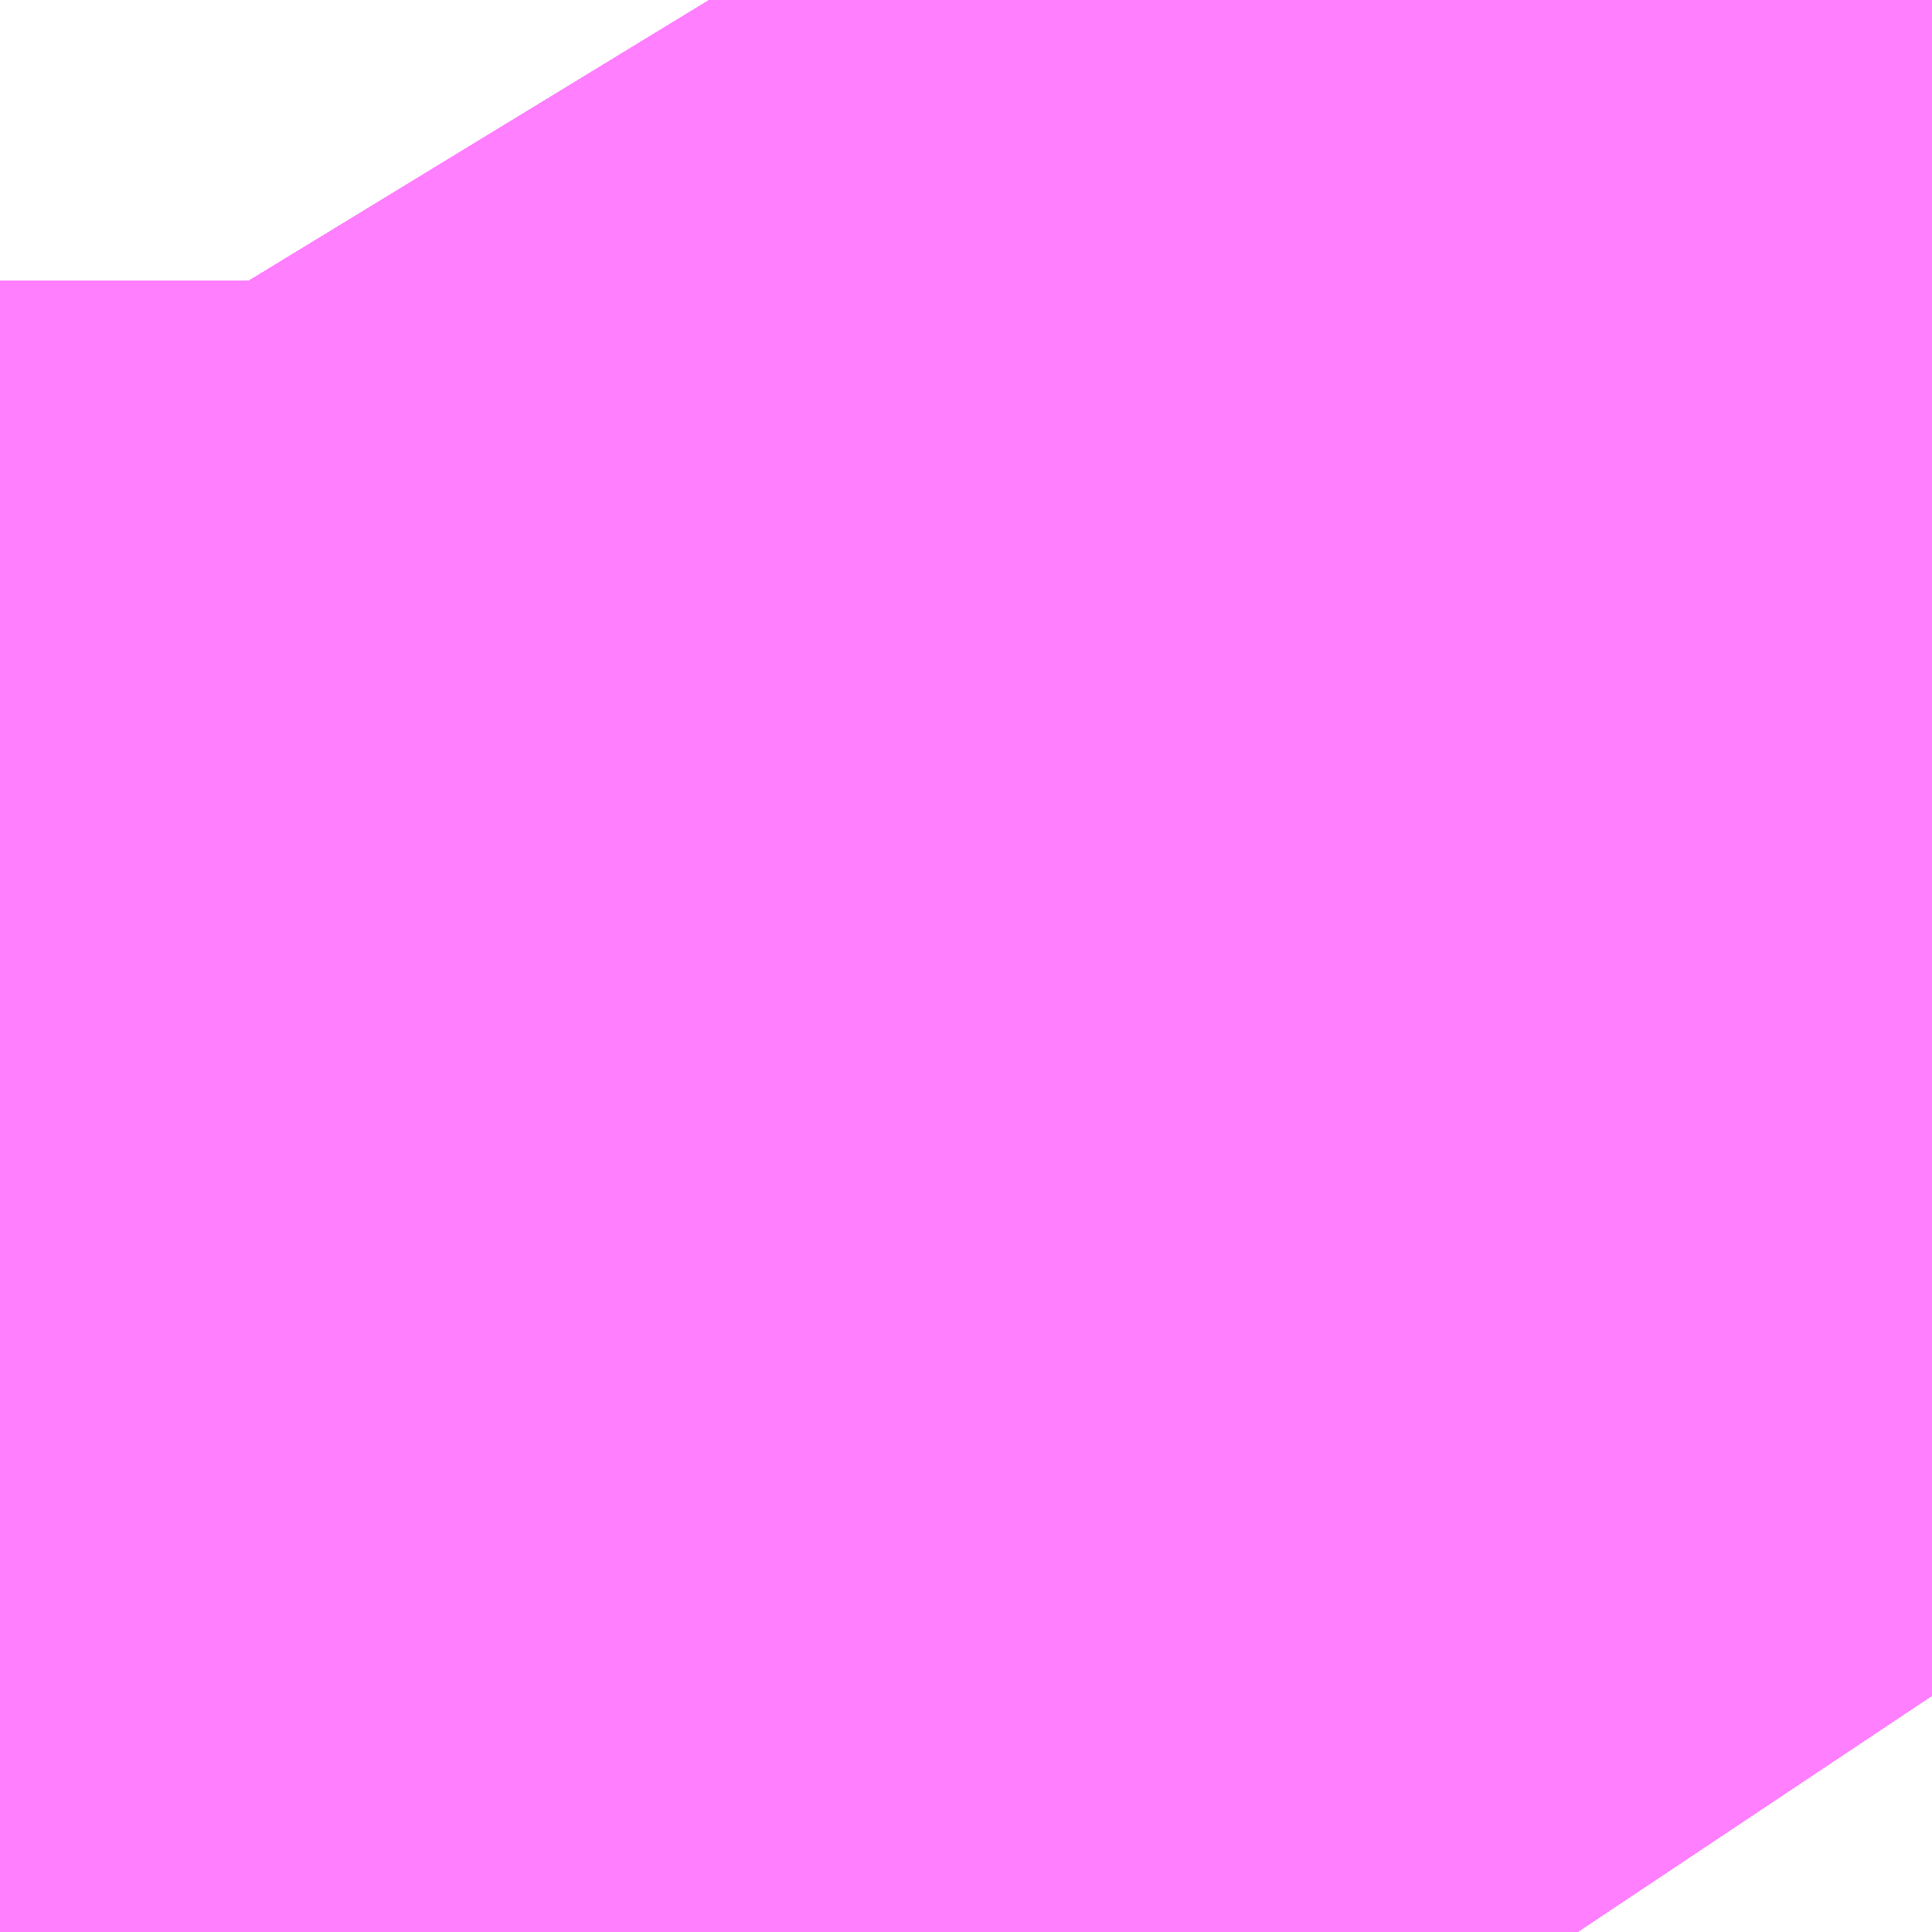 <?xml version="1.0" encoding="UTF-8"?>
<svg  xmlns="http://www.w3.org/2000/svg" xmlns:xlink="http://www.w3.org/1999/xlink" xmlns:go="http://purl.org/svgmap/profile" property="N07_001,N07_002,N07_003,N07_004,N07_005,N07_006,N07_007" viewBox="14108.643 -3900.421 0.275 0.275" go:dataArea="14108.642578125 -3900.421142578125 0.274658203125 0.274658203125" >
<globalCoordinateSystem srsName="http://purl.org/crs/84" transform="matrix(100.0,0.0,0.0,-100.0,0.0,0.0)" />
<defs>
 <g id="p0" >
  <circle cx="0.0" cy="0.0" r="3" stroke="green" stroke-width="0.75" vector-effect="non-scaling-stroke" />
 </g>
</defs>
<g fill="none" fill-rule="evenodd" stroke="#FF00FF" stroke-width="0.75" opacity="0.5" vector-effect="non-scaling-stroke" stroke-linejoin="bevel" >
<path content="1,JRバス東北（株）,うみねこ号,1.0,1.0,1.0," xlink:title="1" d="M14108.917,-3900.179L14108.897,-3900.209L14108.897,-3900.21L14108.896,-3900.211L14108.882,-3900.232L14108.857,-3900.27L14108.851,-3900.279L14108.844,-3900.289L14108.841,-3900.292L14108.839,-3900.294L14108.839,-3900.295L14108.838,-3900.296L14108.835,-3900.299L14108.831,-3900.303L14108.817,-3900.319L14108.804,-3900.334L14108.804,-3900.335L14108.804,-3900.335L14108.804,-3900.335L14108.804,-3900.335L14108.804,-3900.335L14108.803,-3900.335L14108.801,-3900.338L14108.801,-3900.338L14108.801,-3900.338L14108.801,-3900.338L14108.801,-3900.338L14108.801,-3900.338L14108.798,-3900.342L14108.769,-3900.38L14108.744,-3900.421"/>
<path content="1,JRバス東北（株）,けんじライナー号,1.0,1.0,1.0," xlink:title="1" d="M14108.917,-3900.179L14108.897,-3900.209L14108.897,-3900.21L14108.896,-3900.211L14108.882,-3900.232L14108.857,-3900.27L14108.851,-3900.279L14108.844,-3900.289L14108.841,-3900.292L14108.839,-3900.294L14108.839,-3900.295L14108.838,-3900.296L14108.835,-3900.299L14108.831,-3900.303L14108.817,-3900.319L14108.804,-3900.334L14108.804,-3900.335L14108.804,-3900.335L14108.804,-3900.335L14108.804,-3900.335L14108.804,-3900.335L14108.803,-3900.335L14108.801,-3900.338L14108.801,-3900.338L14108.801,-3900.338L14108.801,-3900.338L14108.801,-3900.338L14108.801,-3900.338L14108.801,-3900.338L14108.801,-3900.338L14108.801,-3900.338L14108.798,-3900.342L14108.77,-3900.379L14108.769,-3900.38L14108.769,-3900.381L14108.744,-3900.421L14108.744,-3900.421"/>
<path content="1,JRバス東北（株）,アーバン号,3.2,4.0,4.0," xlink:title="1" d="M14108.917,-3900.179L14108.897,-3900.209L14108.897,-3900.21L14108.896,-3900.211L14108.882,-3900.232L14108.857,-3900.27L14108.851,-3900.279L14108.844,-3900.289L14108.841,-3900.292L14108.839,-3900.294L14108.839,-3900.295L14108.838,-3900.296L14108.835,-3900.299L14108.831,-3900.303L14108.817,-3900.319L14108.804,-3900.334L14108.804,-3900.335L14108.804,-3900.335L14108.804,-3900.335L14108.804,-3900.335L14108.804,-3900.335L14108.803,-3900.335L14108.801,-3900.338L14108.801,-3900.338L14108.801,-3900.338L14108.801,-3900.338L14108.801,-3900.338L14108.801,-3900.338L14108.798,-3900.342L14108.769,-3900.38L14108.744,-3900.421"/>
<path content="1,JRバス東北（株）,キャッスル号,3.0,3.0,3.0," xlink:title="1" d="M14108.917,-3900.179L14108.897,-3900.209L14108.897,-3900.21L14108.896,-3900.211L14108.882,-3900.232L14108.857,-3900.27L14108.851,-3900.279L14108.844,-3900.289L14108.841,-3900.292L14108.839,-3900.294L14108.839,-3900.295L14108.838,-3900.296L14108.835,-3900.299L14108.831,-3900.303L14108.817,-3900.319L14108.804,-3900.334L14108.804,-3900.335L14108.804,-3900.335L14108.804,-3900.335L14108.804,-3900.335L14108.804,-3900.335L14108.803,-3900.335L14108.801,-3900.338L14108.801,-3900.338L14108.801,-3900.338L14108.801,-3900.338L14108.801,-3900.338L14108.801,-3900.338L14108.798,-3900.342L14108.769,-3900.38L14108.744,-3900.421"/>
<path content="1,JRバス東北（株）,グリーンライナー号,2.0,2.0,2.0," xlink:title="1" d="M14108.917,-3900.179L14108.897,-3900.209L14108.897,-3900.21L14108.896,-3900.211L14108.882,-3900.232L14108.857,-3900.27L14108.851,-3900.279L14108.844,-3900.289L14108.841,-3900.292L14108.839,-3900.294L14108.839,-3900.295L14108.838,-3900.296L14108.835,-3900.299L14108.831,-3900.303L14108.817,-3900.319L14108.804,-3900.334L14108.804,-3900.335L14108.804,-3900.335L14108.804,-3900.335L14108.804,-3900.335L14108.804,-3900.335L14108.803,-3900.335L14108.801,-3900.338L14108.801,-3900.338L14108.801,-3900.338L14108.801,-3900.338L14108.801,-3900.338L14108.801,-3900.338L14108.801,-3900.338L14108.801,-3900.338L14108.801,-3900.338L14108.798,-3900.342L14108.77,-3900.379L14108.769,-3900.38L14108.769,-3900.381L14108.744,-3900.421L14108.744,-3900.421"/>
<path content="1,JRバス東北（株）,ドリーム盛岡・らくちん号,2.2,3.0,3.0," xlink:title="1" d="M14108.917,-3900.179L14108.897,-3900.209L14108.897,-3900.21L14108.896,-3900.211L14108.882,-3900.232L14108.857,-3900.27L14108.851,-3900.279L14108.844,-3900.289L14108.841,-3900.292L14108.839,-3900.294L14108.839,-3900.295L14108.838,-3900.296L14108.835,-3900.299L14108.831,-3900.303L14108.817,-3900.319L14108.804,-3900.334L14108.804,-3900.335L14108.804,-3900.335L14108.804,-3900.335L14108.804,-3900.335L14108.804,-3900.335L14108.803,-3900.335L14108.801,-3900.338L14108.801,-3900.338L14108.801,-3900.338L14108.801,-3900.338L14108.801,-3900.338L14108.801,-3900.338L14108.798,-3900.342L14108.769,-3900.38L14108.744,-3900.421"/>
<path content="1,JRバス東北（株）,ドリーム秋田・横浜号,1.0,1.0,1.0," xlink:title="1" d="M14108.744,-3900.421L14108.744,-3900.421L14108.769,-3900.381L14108.769,-3900.38L14108.77,-3900.379L14108.798,-3900.342L14108.801,-3900.338L14108.801,-3900.338L14108.801,-3900.338L14108.801,-3900.338L14108.801,-3900.338L14108.801,-3900.338L14108.801,-3900.338L14108.801,-3900.338L14108.801,-3900.338L14108.803,-3900.335L14108.804,-3900.335L14108.804,-3900.335L14108.804,-3900.335L14108.804,-3900.335L14108.804,-3900.335L14108.804,-3900.334L14108.817,-3900.319L14108.831,-3900.303L14108.835,-3900.299L14108.838,-3900.296L14108.839,-3900.295L14108.839,-3900.294L14108.841,-3900.292L14108.844,-3900.289L14108.851,-3900.279L14108.857,-3900.27L14108.882,-3900.232L14108.896,-3900.211L14108.897,-3900.21L14108.897,-3900.209L14108.917,-3900.179"/>
<path content="1,JRバス東北（株）,ブルーシティ号,1.5,1.5,1.5," xlink:title="1" d="M14108.917,-3900.179L14108.897,-3900.209L14108.897,-3900.21L14108.896,-3900.211L14108.882,-3900.232L14108.857,-3900.27L14108.851,-3900.279L14108.844,-3900.289L14108.841,-3900.292L14108.839,-3900.294L14108.839,-3900.295L14108.838,-3900.296L14108.835,-3900.299L14108.831,-3900.303L14108.817,-3900.319L14108.804,-3900.334L14108.804,-3900.335L14108.804,-3900.335L14108.804,-3900.335L14108.804,-3900.335L14108.804,-3900.335L14108.803,-3900.335L14108.801,-3900.338L14108.801,-3900.338L14108.801,-3900.338L14108.801,-3900.338L14108.801,-3900.338L14108.801,-3900.338L14108.798,-3900.342L14108.769,-3900.38L14108.744,-3900.421"/>
<path content="1,JRバス東北（株）,ラ・フォーレ号,1.0,1.0,1.0," xlink:title="1" d="M14108.917,-3900.179L14108.897,-3900.209L14108.897,-3900.21L14108.896,-3900.211L14108.882,-3900.232L14108.857,-3900.27L14108.851,-3900.279L14108.844,-3900.289L14108.841,-3900.292L14108.839,-3900.294L14108.839,-3900.295L14108.838,-3900.296L14108.835,-3900.299L14108.831,-3900.303L14108.817,-3900.319L14108.804,-3900.334L14108.804,-3900.335L14108.804,-3900.335L14108.804,-3900.335L14108.804,-3900.335L14108.804,-3900.335L14108.803,-3900.335L14108.801,-3900.338L14108.801,-3900.338L14108.801,-3900.338L14108.801,-3900.338L14108.801,-3900.338L14108.801,-3900.338L14108.798,-3900.342L14108.769,-3900.38L14108.744,-3900.421"/>
<path content="1,JRバス東北（株）,仙台～大館線,1.0,1.0,1.0," xlink:title="1" d="M14108.917,-3900.179L14108.897,-3900.209L14108.897,-3900.21L14108.896,-3900.211L14108.882,-3900.232L14108.857,-3900.27L14108.851,-3900.279L14108.844,-3900.289L14108.841,-3900.292L14108.839,-3900.294L14108.839,-3900.295L14108.838,-3900.296L14108.835,-3900.299L14108.831,-3900.303L14108.817,-3900.319L14108.804,-3900.334L14108.804,-3900.335L14108.804,-3900.335L14108.804,-3900.335L14108.804,-3900.335L14108.804,-3900.335L14108.803,-3900.335L14108.801,-3900.338L14108.801,-3900.338L14108.801,-3900.338L14108.801,-3900.338L14108.801,-3900.338L14108.801,-3900.338L14108.798,-3900.342L14108.769,-3900.38L14108.744,-3900.421"/>
<path content="1,JRバス東北（株）,仙台～江刺・水沢線,2.0,2.0,2.0," xlink:title="1" d="M14108.917,-3900.179L14108.897,-3900.209L14108.897,-3900.21L14108.896,-3900.211L14108.882,-3900.232L14108.857,-3900.27L14108.851,-3900.279L14108.844,-3900.289L14108.841,-3900.292L14108.839,-3900.294L14108.839,-3900.295L14108.838,-3900.296L14108.835,-3900.299L14108.831,-3900.303L14108.817,-3900.319L14108.804,-3900.334L14108.804,-3900.335L14108.804,-3900.335L14108.804,-3900.335L14108.804,-3900.335L14108.804,-3900.335L14108.803,-3900.335L14108.801,-3900.338L14108.801,-3900.338L14108.801,-3900.338L14108.801,-3900.338L14108.801,-3900.338L14108.801,-3900.338L14108.801,-3900.338L14108.801,-3900.338L14108.801,-3900.338L14108.798,-3900.342L14108.77,-3900.379L14108.769,-3900.38L14108.769,-3900.381L14108.744,-3900.421L14108.744,-3900.421"/>
<path content="1,JRバス東北（株）,仙秋号,2.0,2.0,2.0," xlink:title="1" d="M14108.917,-3900.179L14108.897,-3900.209L14108.897,-3900.21L14108.896,-3900.211L14108.882,-3900.232L14108.857,-3900.27L14108.851,-3900.279L14108.844,-3900.289L14108.841,-3900.292L14108.839,-3900.294L14108.839,-3900.295L14108.838,-3900.296L14108.835,-3900.299L14108.831,-3900.303L14108.817,-3900.319L14108.804,-3900.334L14108.804,-3900.335L14108.804,-3900.335L14108.804,-3900.335L14108.804,-3900.335L14108.804,-3900.335L14108.803,-3900.335L14108.801,-3900.338L14108.801,-3900.338L14108.801,-3900.338L14108.801,-3900.338L14108.801,-3900.338L14108.801,-3900.338L14108.801,-3900.338L14108.801,-3900.338L14108.801,-3900.338L14108.798,-3900.342L14108.77,-3900.379L14108.769,-3900.38L14108.769,-3900.381L14108.744,-3900.421L14108.744,-3900.421"/>
<path content="1,JRバス関東（株）,ドリーム盛岡号,2.2,3.0,3.0," xlink:title="1" d="M14108.917,-3900.179L14108.897,-3900.209L14108.897,-3900.21L14108.896,-3900.211L14108.882,-3900.232L14108.857,-3900.27L14108.851,-3900.279L14108.844,-3900.289L14108.841,-3900.292L14108.839,-3900.294L14108.839,-3900.295L14108.838,-3900.296L14108.835,-3900.299L14108.831,-3900.303L14108.817,-3900.319L14108.804,-3900.334L14108.804,-3900.335L14108.804,-3900.335L14108.804,-3900.335L14108.804,-3900.335L14108.804,-3900.335L14108.803,-3900.335L14108.801,-3900.338L14108.801,-3900.338L14108.801,-3900.338L14108.801,-3900.338L14108.801,-3900.338L14108.801,-3900.338L14108.798,-3900.342L14108.769,-3900.38L14108.744,-3900.421"/>
<path content="1,京浜急行バス（株）,ノクターン号,3.4,4.0,4.0," xlink:title="1" d="M14108.917,-3900.179L14108.897,-3900.209L14108.897,-3900.21L14108.896,-3900.211L14108.882,-3900.232L14108.857,-3900.27L14108.851,-3900.279L14108.844,-3900.289L14108.841,-3900.292L14108.839,-3900.294L14108.839,-3900.295L14108.838,-3900.296L14108.835,-3900.299L14108.831,-3900.303L14108.817,-3900.319L14108.804,-3900.334L14108.804,-3900.335L14108.804,-3900.335L14108.804,-3900.335L14108.804,-3900.335L14108.804,-3900.335L14108.803,-3900.335L14108.801,-3900.338L14108.801,-3900.338L14108.801,-3900.338L14108.801,-3900.338L14108.801,-3900.338L14108.801,-3900.338L14108.801,-3900.338L14108.801,-3900.338L14108.801,-3900.338L14108.798,-3900.342L14108.77,-3900.379L14108.769,-3900.38L14108.769,-3900.381L14108.744,-3900.421L14108.744,-3900.421"/>
<path content="1,京浜急行バス（株）,ビーム号,1.0,1.0,1.0," xlink:title="1" d="M14108.744,-3900.421L14108.769,-3900.38L14108.798,-3900.342L14108.801,-3900.338L14108.801,-3900.338L14108.801,-3900.338L14108.801,-3900.338L14108.801,-3900.338L14108.801,-3900.338L14108.803,-3900.335L14108.804,-3900.335L14108.804,-3900.335L14108.804,-3900.335L14108.804,-3900.335L14108.804,-3900.335L14108.804,-3900.334L14108.817,-3900.319L14108.831,-3900.303L14108.835,-3900.299L14108.838,-3900.296L14108.839,-3900.295L14108.839,-3900.294L14108.841,-3900.292L14108.844,-3900.289L14108.851,-3900.279L14108.857,-3900.27L14108.882,-3900.232L14108.896,-3900.211L14108.897,-3900.21L14108.897,-3900.209L14108.917,-3900.179"/>
<path content="1,十和田観光電鉄（株）,うみねこ号,4.0,4.0,4.0," xlink:title="1" d="M14108.744,-3900.421L14108.769,-3900.38L14108.798,-3900.342L14108.801,-3900.338L14108.801,-3900.338L14108.801,-3900.338L14108.801,-3900.338L14108.801,-3900.338L14108.801,-3900.338L14108.803,-3900.335L14108.804,-3900.335L14108.804,-3900.335L14108.804,-3900.335L14108.804,-3900.335L14108.804,-3900.335L14108.804,-3900.334L14108.817,-3900.319L14108.831,-3900.303L14108.835,-3900.299L14108.838,-3900.296L14108.839,-3900.295L14108.839,-3900.294L14108.841,-3900.292L14108.844,-3900.289L14108.851,-3900.279L14108.857,-3900.27L14108.882,-3900.232L14108.896,-3900.211L14108.897,-3900.21L14108.897,-3900.209L14108.917,-3900.179"/>
<path content="1,十和田観光電鉄（株）,シリウス号,1.0,1.0,1.0," xlink:title="1" d="M14108.744,-3900.421L14108.769,-3900.38L14108.798,-3900.342L14108.801,-3900.338L14108.801,-3900.338L14108.801,-3900.338L14108.801,-3900.338L14108.801,-3900.338L14108.801,-3900.338L14108.803,-3900.335L14108.804,-3900.335L14108.804,-3900.335L14108.804,-3900.335L14108.804,-3900.335L14108.804,-3900.335L14108.804,-3900.334L14108.817,-3900.319L14108.831,-3900.303L14108.835,-3900.299L14108.838,-3900.296L14108.839,-3900.295L14108.839,-3900.294L14108.841,-3900.292L14108.844,-3900.289L14108.851,-3900.279L14108.857,-3900.27L14108.882,-3900.232L14108.896,-3900.211L14108.897,-3900.21L14108.897,-3900.209L14108.917,-3900.179"/>
<path content="1,十和田観光電鉄（株）,ブルーシティー号,6.0,6.0,6.0," xlink:title="1" d="M14108.744,-3900.421L14108.769,-3900.38L14108.798,-3900.342L14108.801,-3900.338L14108.801,-3900.338L14108.801,-3900.338L14108.801,-3900.338L14108.801,-3900.338L14108.801,-3900.338L14108.803,-3900.335L14108.804,-3900.335L14108.804,-3900.335L14108.804,-3900.335L14108.804,-3900.335L14108.804,-3900.335L14108.804,-3900.334L14108.817,-3900.319L14108.831,-3900.303L14108.835,-3900.299L14108.838,-3900.296L14108.839,-3900.295L14108.839,-3900.294L14108.841,-3900.292L14108.844,-3900.289L14108.851,-3900.279L14108.857,-3900.27L14108.882,-3900.232L14108.896,-3900.211L14108.897,-3900.21L14108.897,-3900.209L14108.917,-3900.179"/>
<path content="1,南部バス（株）,うみねこ号　仙台→八戸,4.0,4.0,4.0," xlink:title="1" d="M14108.917,-3900.179L14108.897,-3900.209L14108.897,-3900.21L14108.896,-3900.211L14108.882,-3900.232L14108.857,-3900.27L14108.851,-3900.279L14108.844,-3900.289L14108.841,-3900.292L14108.839,-3900.294L14108.839,-3900.295L14108.838,-3900.296L14108.835,-3900.299L14108.831,-3900.303L14108.817,-3900.319L14108.804,-3900.334L14108.804,-3900.335L14108.804,-3900.335L14108.804,-3900.335L14108.804,-3900.335L14108.804,-3900.335L14108.803,-3900.335L14108.801,-3900.338L14108.801,-3900.338L14108.801,-3900.338L14108.801,-3900.338L14108.801,-3900.338L14108.801,-3900.338L14108.798,-3900.342L14108.769,-3900.38L14108.744,-3900.421"/>
<path content="1,南部バス（株）,うみねこ号　八戸→仙台,4.0,4.0,4.0," xlink:title="1" d="M14108.744,-3900.421L14108.769,-3900.38L14108.798,-3900.342L14108.801,-3900.338L14108.801,-3900.338L14108.801,-3900.338L14108.801,-3900.338L14108.801,-3900.338L14108.801,-3900.338L14108.803,-3900.335L14108.804,-3900.335L14108.804,-3900.335L14108.804,-3900.335L14108.804,-3900.335L14108.804,-3900.335L14108.804,-3900.334L14108.817,-3900.319L14108.831,-3900.303L14108.835,-3900.299L14108.838,-3900.296L14108.839,-3900.295L14108.839,-3900.294L14108.841,-3900.292L14108.844,-3900.289L14108.851,-3900.279L14108.857,-3900.27L14108.882,-3900.232L14108.896,-3900.211L14108.897,-3900.21L14108.897,-3900.209L14108.917,-3900.179"/>
<path content="1,国際興業（株）,イーハトープ号,1.0,1.0,1.0," xlink:title="1" d="M14108.917,-3900.179L14108.897,-3900.209L14108.897,-3900.21L14108.896,-3900.211L14108.882,-3900.232L14108.857,-3900.27L14108.851,-3900.279L14108.844,-3900.289L14108.841,-3900.292L14108.839,-3900.294L14108.839,-3900.295L14108.838,-3900.296L14108.835,-3900.299L14108.831,-3900.303L14108.817,-3900.319L14108.804,-3900.334L14108.804,-3900.335L14108.804,-3900.335L14108.804,-3900.335L14108.804,-3900.335L14108.804,-3900.335L14108.803,-3900.335L14108.801,-3900.338L14108.801,-3900.338L14108.801,-3900.338L14108.801,-3900.338L14108.801,-3900.338L14108.801,-3900.338L14108.801,-3900.338L14108.801,-3900.338L14108.801,-3900.338L14108.798,-3900.342L14108.77,-3900.379L14108.769,-3900.38L14108.769,-3900.381L14108.744,-3900.421L14108.744,-3900.421"/>
<path content="1,国際興業（株）,シリウス号,1.0,1.0,1.0," xlink:title="1" d="M14108.917,-3900.179L14108.897,-3900.209L14108.897,-3900.21L14108.896,-3900.211L14108.882,-3900.232L14108.857,-3900.27L14108.851,-3900.279L14108.844,-3900.289L14108.841,-3900.292L14108.839,-3900.294L14108.839,-3900.295L14108.838,-3900.296L14108.835,-3900.299L14108.831,-3900.303L14108.817,-3900.319L14108.804,-3900.334L14108.804,-3900.335L14108.804,-3900.335L14108.804,-3900.335L14108.804,-3900.335L14108.804,-3900.335L14108.803,-3900.335L14108.801,-3900.338L14108.801,-3900.338L14108.801,-3900.338L14108.801,-3900.338L14108.801,-3900.338L14108.801,-3900.338L14108.798,-3900.342L14108.769,-3900.38L14108.744,-3900.421"/>
<path content="1,国際興業（株）,ジュピター号,1.0,1.0,1.0," xlink:title="1" d="M14108.917,-3900.179L14108.897,-3900.209L14108.897,-3900.21L14108.896,-3900.211L14108.882,-3900.232L14108.857,-3900.27L14108.851,-3900.279L14108.844,-3900.289L14108.841,-3900.292L14108.839,-3900.294L14108.839,-3900.295L14108.838,-3900.296L14108.835,-3900.299L14108.831,-3900.303L14108.817,-3900.319L14108.804,-3900.334L14108.804,-3900.335L14108.804,-3900.335L14108.804,-3900.335L14108.804,-3900.335L14108.804,-3900.335L14108.803,-3900.335L14108.801,-3900.338L14108.801,-3900.338L14108.801,-3900.338L14108.801,-3900.338L14108.801,-3900.338L14108.801,-3900.338L14108.801,-3900.338L14108.801,-3900.338L14108.801,-3900.338L14108.798,-3900.342L14108.77,-3900.379L14108.769,-3900.38L14108.769,-3900.381L14108.744,-3900.421L14108.744,-3900.421"/>
<path content="1,国際興業（株）,ドリーム盛岡（らくちん）号,2.2,3.0,3.0," xlink:title="1" d="M14108.917,-3900.179L14108.897,-3900.209L14108.897,-3900.21L14108.896,-3900.211L14108.882,-3900.232L14108.857,-3900.27L14108.851,-3900.279L14108.844,-3900.289L14108.841,-3900.292L14108.839,-3900.294L14108.839,-3900.295L14108.838,-3900.296L14108.835,-3900.299L14108.831,-3900.303L14108.817,-3900.319L14108.804,-3900.334L14108.804,-3900.335L14108.804,-3900.335L14108.804,-3900.335L14108.804,-3900.335L14108.804,-3900.335L14108.803,-3900.335L14108.801,-3900.338L14108.801,-3900.338L14108.801,-3900.338L14108.801,-3900.338L14108.801,-3900.338L14108.801,-3900.338L14108.798,-3900.342L14108.769,-3900.38L14108.744,-3900.421"/>
<path content="1,国際興業（株）,遠野・釜石号,1.0,1.0,1.0," xlink:title="1" d="M14108.917,-3900.179L14108.897,-3900.209L14108.897,-3900.21L14108.896,-3900.211L14108.882,-3900.232L14108.857,-3900.27L14108.851,-3900.279L14108.844,-3900.289L14108.841,-3900.292L14108.839,-3900.294L14108.839,-3900.295L14108.838,-3900.296L14108.835,-3900.299L14108.831,-3900.303L14108.817,-3900.319L14108.804,-3900.334L14108.804,-3900.335L14108.804,-3900.335L14108.804,-3900.335L14108.804,-3900.335L14108.804,-3900.335L14108.803,-3900.335L14108.801,-3900.338L14108.801,-3900.338L14108.801,-3900.338L14108.801,-3900.338L14108.801,-3900.338L14108.801,-3900.338L14108.801,-3900.338L14108.801,-3900.338L14108.801,-3900.338L14108.798,-3900.342L14108.77,-3900.379L14108.769,-3900.38L14108.769,-3900.381L14108.744,-3900.421L14108.744,-3900.421"/>
<path content="1,宮城交通（株）,うみねこ,1.0,1.0,1.0," xlink:title="1" d="M14108.917,-3900.179L14108.897,-3900.209L14108.897,-3900.21L14108.896,-3900.211L14108.882,-3900.232L14108.857,-3900.27L14108.851,-3900.279L14108.844,-3900.289L14108.841,-3900.292L14108.839,-3900.294L14108.839,-3900.295L14108.838,-3900.296L14108.835,-3900.299L14108.831,-3900.303L14108.817,-3900.319L14108.804,-3900.334L14108.804,-3900.335L14108.804,-3900.335L14108.804,-3900.335L14108.804,-3900.335L14108.804,-3900.335L14108.803,-3900.335L14108.801,-3900.338L14108.801,-3900.338L14108.801,-3900.338L14108.801,-3900.338L14108.801,-3900.338L14108.801,-3900.338L14108.798,-3900.342L14108.769,-3900.38L14108.744,-3900.421"/>
<path content="1,宮城交通（株）,アーバン,3.2,4.0,4.0," xlink:title="1" d="M14108.917,-3900.179L14108.897,-3900.209L14108.897,-3900.21L14108.896,-3900.211L14108.882,-3900.232L14108.857,-3900.27L14108.851,-3900.279L14108.844,-3900.289L14108.841,-3900.292L14108.839,-3900.294L14108.839,-3900.295L14108.838,-3900.296L14108.835,-3900.299L14108.831,-3900.303L14108.817,-3900.319L14108.804,-3900.334L14108.804,-3900.335L14108.804,-3900.335L14108.804,-3900.335L14108.804,-3900.335L14108.804,-3900.335L14108.803,-3900.335L14108.801,-3900.338L14108.801,-3900.338L14108.801,-3900.338L14108.801,-3900.338L14108.801,-3900.338L14108.801,-3900.338L14108.798,-3900.342L14108.769,-3900.38L14108.744,-3900.421"/>
<path content="1,宮城交通（株）,キャッスル,3.0,3.0,3.0," xlink:title="1" d="M14108.917,-3900.179L14108.897,-3900.209L14108.897,-3900.21L14108.896,-3900.211L14108.882,-3900.232L14108.857,-3900.27L14108.851,-3900.279L14108.844,-3900.289L14108.841,-3900.292L14108.839,-3900.294L14108.839,-3900.295L14108.838,-3900.296L14108.835,-3900.299L14108.831,-3900.303L14108.817,-3900.319L14108.804,-3900.334L14108.804,-3900.335L14108.804,-3900.335L14108.804,-3900.335L14108.804,-3900.335L14108.804,-3900.335L14108.803,-3900.335L14108.801,-3900.338L14108.801,-3900.338L14108.801,-3900.338L14108.801,-3900.338L14108.801,-3900.338L14108.801,-3900.338L14108.798,-3900.342L14108.769,-3900.38L14108.744,-3900.421"/>
<path content="1,宮城交通（株）,ブルーシティ,1.5,1.5,1.5," xlink:title="1" d="M14108.917,-3900.179L14108.897,-3900.209L14108.897,-3900.21L14108.896,-3900.211L14108.882,-3900.232L14108.857,-3900.27L14108.851,-3900.279L14108.844,-3900.289L14108.841,-3900.292L14108.839,-3900.294L14108.839,-3900.295L14108.838,-3900.296L14108.835,-3900.299L14108.831,-3900.303L14108.817,-3900.319L14108.804,-3900.334L14108.804,-3900.335L14108.804,-3900.335L14108.804,-3900.335L14108.804,-3900.335L14108.804,-3900.335L14108.803,-3900.335L14108.801,-3900.338L14108.801,-3900.338L14108.801,-3900.338L14108.801,-3900.338L14108.801,-3900.338L14108.801,-3900.338L14108.798,-3900.342L14108.769,-3900.38L14108.744,-3900.421"/>
<path content="1,宮城交通（株）,仙台～釜石線,1.0,1.0,1.0," xlink:title="1" d="M14108.917,-3900.179L14108.897,-3900.209L14108.897,-3900.21L14108.896,-3900.211L14108.882,-3900.232L14108.857,-3900.27L14108.851,-3900.279L14108.844,-3900.289L14108.841,-3900.292L14108.839,-3900.294L14108.839,-3900.295L14108.838,-3900.296L14108.835,-3900.299L14108.831,-3900.303L14108.817,-3900.319L14108.804,-3900.334L14108.804,-3900.335L14108.804,-3900.335L14108.804,-3900.335L14108.804,-3900.335L14108.804,-3900.335L14108.803,-3900.335L14108.801,-3900.338L14108.801,-3900.338L14108.801,-3900.338L14108.801,-3900.338L14108.801,-3900.338L14108.801,-3900.338L14108.798,-3900.342L14108.769,-3900.38L14108.744,-3900.421"/>
<path content="1,宮城交通（株）,仙秋,4.0,4.0,4.0," xlink:title="1" d="M14108.917,-3900.179L14108.897,-3900.209L14108.897,-3900.21L14108.896,-3900.211L14108.882,-3900.232L14108.857,-3900.27L14108.851,-3900.279L14108.844,-3900.289L14108.841,-3900.292L14108.839,-3900.294L14108.839,-3900.295L14108.838,-3900.296L14108.835,-3900.299L14108.831,-3900.303L14108.817,-3900.319L14108.804,-3900.334L14108.804,-3900.335L14108.804,-3900.335L14108.804,-3900.335L14108.804,-3900.335L14108.804,-3900.335L14108.803,-3900.335L14108.801,-3900.338L14108.801,-3900.338L14108.801,-3900.338L14108.801,-3900.338L14108.801,-3900.338L14108.801,-3900.338L14108.801,-3900.338L14108.801,-3900.338L14108.801,-3900.338L14108.798,-3900.342L14108.77,-3900.379L14108.769,-3900.38L14108.769,-3900.381L14108.744,-3900.421L14108.744,-3900.421"/>
<path content="1,小田急シティバス（株）,フローラ号,1.0,1.0,1.0," xlink:title="1" d="M14108.917,-3900.179L14108.897,-3900.209L14108.897,-3900.21L14108.896,-3900.211L14108.882,-3900.232L14108.857,-3900.27L14108.851,-3900.279L14108.844,-3900.289L14108.841,-3900.292L14108.839,-3900.294L14108.839,-3900.295L14108.838,-3900.296L14108.835,-3900.299L14108.831,-3900.303L14108.817,-3900.319L14108.804,-3900.334L14108.804,-3900.335L14108.804,-3900.335L14108.804,-3900.335L14108.804,-3900.335L14108.804,-3900.335L14108.803,-3900.335L14108.801,-3900.338L14108.801,-3900.338L14108.801,-3900.338L14108.801,-3900.338L14108.801,-3900.338L14108.801,-3900.338L14108.801,-3900.338L14108.801,-3900.338L14108.801,-3900.338L14108.798,-3900.342L14108.77,-3900.379L14108.769,-3900.38L14108.769,-3900.381L14108.744,-3900.421L14108.744,-3900.421"/>
<path content="1,小田急バス（株）,フローラ号,1.0,1.0,1.0," xlink:title="1" d="M14108.917,-3900.179L14108.897,-3900.209L14108.897,-3900.21L14108.896,-3900.211L14108.882,-3900.232L14108.857,-3900.27L14108.851,-3900.279L14108.844,-3900.289L14108.841,-3900.292L14108.839,-3900.294L14108.839,-3900.295L14108.838,-3900.296L14108.835,-3900.299L14108.831,-3900.303L14108.817,-3900.319L14108.804,-3900.334L14108.804,-3900.335L14108.804,-3900.335L14108.804,-3900.335L14108.804,-3900.335L14108.804,-3900.335L14108.803,-3900.335L14108.801,-3900.338L14108.801,-3900.338L14108.801,-3900.338L14108.801,-3900.338L14108.801,-3900.338L14108.801,-3900.338L14108.801,-3900.338L14108.801,-3900.338L14108.801,-3900.338L14108.798,-3900.342L14108.77,-3900.379L14108.769,-3900.38L14108.769,-3900.381L14108.744,-3900.421L14108.744,-3900.421"/>
<path content="1,岩手県交通（株）,けんじライナー,2.0,2.0,2.0," xlink:title="1" d="M14108.917,-3900.179L14108.897,-3900.209L14108.897,-3900.21L14108.896,-3900.211L14108.882,-3900.232L14108.857,-3900.27L14108.851,-3900.279L14108.844,-3900.289L14108.841,-3900.292L14108.839,-3900.294L14108.839,-3900.295L14108.838,-3900.296L14108.835,-3900.299L14108.831,-3900.303L14108.817,-3900.319L14108.804,-3900.334L14108.804,-3900.335L14108.804,-3900.335L14108.804,-3900.335L14108.804,-3900.335L14108.804,-3900.335L14108.803,-3900.335L14108.801,-3900.338L14108.801,-3900.338L14108.801,-3900.338L14108.801,-3900.338L14108.801,-3900.338L14108.801,-3900.338L14108.801,-3900.338L14108.801,-3900.338L14108.801,-3900.338L14108.798,-3900.342L14108.77,-3900.379L14108.769,-3900.38L14108.769,-3900.381L14108.744,-3900.421L14108.744,-3900.421"/>
<path content="1,岩手県交通（株）,アーバン号,3.2,4.0,4.0," xlink:title="1" d="M14108.917,-3900.179L14108.897,-3900.209L14108.897,-3900.21L14108.896,-3900.211L14108.882,-3900.232L14108.857,-3900.27L14108.851,-3900.279L14108.844,-3900.289L14108.841,-3900.292L14108.839,-3900.294L14108.839,-3900.295L14108.838,-3900.296L14108.835,-3900.299L14108.831,-3900.303L14108.817,-3900.319L14108.804,-3900.334L14108.804,-3900.335L14108.804,-3900.335L14108.804,-3900.335L14108.804,-3900.335L14108.804,-3900.335L14108.803,-3900.335L14108.801,-3900.338L14108.801,-3900.338L14108.801,-3900.338L14108.801,-3900.338L14108.801,-3900.338L14108.801,-3900.338L14108.798,-3900.342L14108.769,-3900.38L14108.744,-3900.421"/>
<path content="1,岩手県交通（株）,イーハトーブ号,1.0,1.0,1.0," xlink:title="1" d="M14108.917,-3900.179L14108.897,-3900.209L14108.897,-3900.21L14108.896,-3900.211L14108.882,-3900.232L14108.857,-3900.27L14108.851,-3900.279L14108.844,-3900.289L14108.841,-3900.292L14108.839,-3900.294L14108.839,-3900.295L14108.838,-3900.296L14108.835,-3900.299L14108.831,-3900.303L14108.817,-3900.319L14108.804,-3900.334L14108.804,-3900.335L14108.804,-3900.335L14108.804,-3900.335L14108.804,-3900.335L14108.804,-3900.335L14108.803,-3900.335L14108.801,-3900.338L14108.801,-3900.338L14108.801,-3900.338L14108.801,-3900.338L14108.801,-3900.338L14108.801,-3900.338L14108.801,-3900.338L14108.801,-3900.338L14108.801,-3900.338L14108.798,-3900.342L14108.77,-3900.379L14108.769,-3900.38L14108.769,-3900.381L14108.744,-3900.421L14108.744,-3900.421"/>
<path content="1,岩手県交通（株）,ドリーム盛岡（らくちん）号,2.3,3.0,3.0," xlink:title="1" d="M14108.917,-3900.179L14108.897,-3900.209L14108.897,-3900.21L14108.896,-3900.211L14108.882,-3900.232L14108.857,-3900.27L14108.851,-3900.279L14108.844,-3900.289L14108.841,-3900.292L14108.839,-3900.294L14108.839,-3900.295L14108.838,-3900.296L14108.835,-3900.299L14108.831,-3900.303L14108.817,-3900.319L14108.804,-3900.334L14108.804,-3900.335L14108.804,-3900.335L14108.804,-3900.335L14108.804,-3900.335L14108.804,-3900.335L14108.803,-3900.335L14108.801,-3900.338L14108.801,-3900.338L14108.801,-3900.338L14108.801,-3900.338L14108.801,-3900.338L14108.801,-3900.338L14108.798,-3900.342L14108.769,-3900.38L14108.744,-3900.421"/>
<path content="1,岩手県交通（株）,江刺・仙台線,2.0,2.0,2.0," xlink:title="1" d="M14108.917,-3900.179L14108.897,-3900.209L14108.897,-3900.21L14108.896,-3900.211L14108.882,-3900.232L14108.857,-3900.27L14108.851,-3900.279L14108.844,-3900.289L14108.841,-3900.292L14108.839,-3900.294L14108.839,-3900.295L14108.838,-3900.296L14108.835,-3900.299L14108.831,-3900.303L14108.817,-3900.319L14108.804,-3900.334L14108.804,-3900.335L14108.804,-3900.335L14108.804,-3900.335L14108.804,-3900.335L14108.804,-3900.335L14108.803,-3900.335L14108.801,-3900.338L14108.801,-3900.338L14108.801,-3900.338L14108.801,-3900.338L14108.801,-3900.338L14108.801,-3900.338L14108.801,-3900.338L14108.801,-3900.338L14108.801,-3900.338L14108.798,-3900.342L14108.77,-3900.379L14108.769,-3900.38L14108.769,-3900.381L14108.744,-3900.421L14108.744,-3900.421"/>
<path content="1,岩手県交通（株）,盛岡・横浜線,1.0,1.0,1.0," xlink:title="1" d="M14108.917,-3900.179L14108.897,-3900.209L14108.897,-3900.21L14108.896,-3900.211L14108.882,-3900.232L14108.857,-3900.27L14108.851,-3900.279L14108.844,-3900.289L14108.841,-3900.292L14108.839,-3900.294L14108.839,-3900.295L14108.838,-3900.296L14108.835,-3900.299L14108.831,-3900.303L14108.817,-3900.319L14108.804,-3900.334L14108.804,-3900.335L14108.804,-3900.335L14108.804,-3900.335L14108.804,-3900.335L14108.804,-3900.335L14108.803,-3900.335L14108.801,-3900.338L14108.801,-3900.338L14108.801,-3900.338L14108.801,-3900.338L14108.801,-3900.338L14108.801,-3900.338L14108.801,-3900.338L14108.801,-3900.338L14108.801,-3900.338L14108.798,-3900.342L14108.77,-3900.379L14108.769,-3900.38L14108.769,-3900.381L14108.744,-3900.421L14108.744,-3900.421"/>
<path content="1,岩手県交通（株）,遠野・釜石号,1.0,1.0,1.0," xlink:title="1" d="M14108.917,-3900.179L14108.897,-3900.209L14108.897,-3900.21L14108.896,-3900.211L14108.882,-3900.232L14108.857,-3900.27L14108.851,-3900.279L14108.844,-3900.289L14108.841,-3900.292L14108.839,-3900.294L14108.839,-3900.295L14108.838,-3900.296L14108.835,-3900.299L14108.831,-3900.303L14108.817,-3900.319L14108.804,-3900.334L14108.804,-3900.335L14108.804,-3900.335L14108.804,-3900.335L14108.804,-3900.335L14108.804,-3900.335L14108.803,-3900.335L14108.801,-3900.338L14108.801,-3900.338L14108.801,-3900.338L14108.801,-3900.338L14108.801,-3900.338L14108.801,-3900.338L14108.801,-3900.338L14108.801,-3900.338L14108.801,-3900.338L14108.798,-3900.342L14108.77,-3900.379L14108.769,-3900.38L14108.769,-3900.381L14108.744,-3900.421L14108.744,-3900.421"/>
<path content="1,岩手県交通（株）,釜石・仙台線,1.0,1.0,1.0," xlink:title="1" d="M14108.744,-3900.421L14108.769,-3900.38L14108.798,-3900.342L14108.801,-3900.338L14108.801,-3900.338L14108.801,-3900.338L14108.801,-3900.338L14108.801,-3900.338L14108.801,-3900.338L14108.803,-3900.335L14108.804,-3900.335L14108.804,-3900.335L14108.804,-3900.335L14108.804,-3900.335L14108.804,-3900.335L14108.804,-3900.334L14108.817,-3900.319L14108.831,-3900.303L14108.835,-3900.299L14108.838,-3900.296L14108.839,-3900.295L14108.839,-3900.294L14108.841,-3900.292L14108.844,-3900.289L14108.851,-3900.279L14108.857,-3900.27L14108.882,-3900.232L14108.896,-3900.211L14108.897,-3900.21L14108.897,-3900.209L14108.917,-3900.179"/>
<path content="1,岩手県北自動車（株）,BEAM-1　宮古・盛岡南⇔浜松町・品川,1.0,1.0,1.0," xlink:title="1" d="M14108.917,-3900.179L14108.897,-3900.209L14108.897,-3900.21L14108.896,-3900.211L14108.882,-3900.232L14108.857,-3900.27L14108.851,-3900.279L14108.844,-3900.289L14108.841,-3900.292L14108.839,-3900.294L14108.839,-3900.295L14108.838,-3900.296L14108.835,-3900.299L14108.831,-3900.303L14108.817,-3900.319L14108.804,-3900.334L14108.804,-3900.335L14108.804,-3900.335L14108.804,-3900.335L14108.804,-3900.335L14108.804,-3900.335L14108.803,-3900.335L14108.801,-3900.338L14108.801,-3900.338L14108.801,-3900.338L14108.801,-3900.338L14108.801,-3900.338L14108.801,-3900.338L14108.798,-3900.342L14108.769,-3900.38L14108.744,-3900.421"/>
<path content="1,岩手県北自動車（株）,アーバン号　盛岡⇔仙台,3.2,4.0,4.0," xlink:title="1" d="M14108.917,-3900.179L14108.897,-3900.209L14108.897,-3900.21L14108.896,-3900.211L14108.882,-3900.232L14108.857,-3900.27L14108.851,-3900.279L14108.844,-3900.289L14108.841,-3900.292L14108.839,-3900.294L14108.839,-3900.295L14108.838,-3900.296L14108.835,-3900.299L14108.831,-3900.303L14108.817,-3900.319L14108.804,-3900.334L14108.804,-3900.335L14108.804,-3900.335L14108.804,-3900.335L14108.804,-3900.335L14108.804,-3900.335L14108.803,-3900.335L14108.801,-3900.338L14108.801,-3900.338L14108.801,-3900.338L14108.801,-3900.338L14108.801,-3900.338L14108.801,-3900.338L14108.798,-3900.342L14108.769,-3900.38L14108.744,-3900.421"/>
<path content="1,弘南バス（株）,アップル号,1.0,1.0,1.0," xlink:title="1" d="M14108.744,-3900.421L14108.769,-3900.38L14108.798,-3900.342L14108.801,-3900.338L14108.801,-3900.338L14108.801,-3900.338L14108.801,-3900.338L14108.801,-3900.338L14108.801,-3900.338L14108.803,-3900.335L14108.804,-3900.335L14108.804,-3900.335L14108.804,-3900.335L14108.804,-3900.335L14108.804,-3900.335L14108.804,-3900.334L14108.817,-3900.319L14108.831,-3900.303L14108.835,-3900.299L14108.838,-3900.296L14108.839,-3900.295L14108.839,-3900.294L14108.841,-3900.292L14108.844,-3900.289L14108.851,-3900.279L14108.857,-3900.27L14108.882,-3900.232L14108.896,-3900.211L14108.897,-3900.21L14108.897,-3900.209L14108.917,-3900.179"/>
<path content="1,弘南バス（株）,キャッスル号,6.0,6.0,6.0," xlink:title="1" d="M14108.744,-3900.421L14108.769,-3900.38L14108.798,-3900.342L14108.801,-3900.338L14108.801,-3900.338L14108.801,-3900.338L14108.801,-3900.338L14108.801,-3900.338L14108.801,-3900.338L14108.803,-3900.335L14108.804,-3900.335L14108.804,-3900.335L14108.804,-3900.335L14108.804,-3900.335L14108.804,-3900.335L14108.804,-3900.334L14108.817,-3900.319L14108.831,-3900.303L14108.835,-3900.299L14108.838,-3900.296L14108.839,-3900.295L14108.839,-3900.294L14108.841,-3900.292L14108.844,-3900.289L14108.851,-3900.279L14108.857,-3900.27L14108.882,-3900.232L14108.896,-3900.211L14108.897,-3900.21L14108.897,-3900.209L14108.917,-3900.179"/>
<path content="1,弘南バス（株）,スカイ号,1.0,1.0,1.0," xlink:title="1" d="M14108.744,-3900.421L14108.769,-3900.38L14108.798,-3900.342L14108.801,-3900.338L14108.801,-3900.338L14108.801,-3900.338L14108.801,-3900.338L14108.801,-3900.338L14108.801,-3900.338L14108.803,-3900.335L14108.804,-3900.335L14108.804,-3900.335L14108.804,-3900.335L14108.804,-3900.335L14108.804,-3900.335L14108.804,-3900.334L14108.817,-3900.319L14108.831,-3900.303L14108.835,-3900.299L14108.838,-3900.296L14108.839,-3900.295L14108.839,-3900.294L14108.841,-3900.292L14108.844,-3900.289L14108.851,-3900.279L14108.857,-3900.27L14108.882,-3900.232L14108.896,-3900.211L14108.897,-3900.21L14108.897,-3900.209L14108.917,-3900.179"/>
<path content="1,弘南バス（株）,ノクターン号,1.0,1.0,1.0," xlink:title="1" d="M14108.744,-3900.421L14108.769,-3900.38L14108.798,-3900.342L14108.801,-3900.338L14108.801,-3900.338L14108.801,-3900.338L14108.801,-3900.338L14108.801,-3900.338L14108.801,-3900.338L14108.803,-3900.335L14108.804,-3900.335L14108.804,-3900.335L14108.804,-3900.335L14108.804,-3900.335L14108.804,-3900.335L14108.804,-3900.334L14108.817,-3900.319L14108.831,-3900.303L14108.835,-3900.299L14108.838,-3900.296L14108.839,-3900.295L14108.839,-3900.294L14108.841,-3900.292L14108.844,-3900.289L14108.851,-3900.279L14108.857,-3900.27L14108.882,-3900.232L14108.896,-3900.211L14108.897,-3900.21L14108.897,-3900.209L14108.917,-3900.179"/>
<path content="1,弘南バス（株）,パンダ号,3.0,3.0,3.0," xlink:title="1" d="M14108.744,-3900.421L14108.769,-3900.38L14108.798,-3900.342L14108.801,-3900.338L14108.801,-3900.338L14108.801,-3900.338L14108.801,-3900.338L14108.801,-3900.338L14108.801,-3900.338L14108.803,-3900.335L14108.804,-3900.335L14108.804,-3900.335L14108.804,-3900.335L14108.804,-3900.335L14108.804,-3900.335L14108.804,-3900.334L14108.817,-3900.319L14108.831,-3900.303L14108.835,-3900.299L14108.838,-3900.296L14108.839,-3900.295L14108.839,-3900.294L14108.841,-3900.292L14108.844,-3900.289L14108.851,-3900.279L14108.857,-3900.27L14108.882,-3900.232L14108.896,-3900.211L14108.897,-3900.21L14108.897,-3900.209L14108.917,-3900.179"/>
<path content="1,弘南バス（株）,ブルーシティー号,4.0,4.0,4.0," xlink:title="1" d="M14108.744,-3900.421L14108.769,-3900.38L14108.798,-3900.342L14108.801,-3900.338L14108.801,-3900.338L14108.801,-3900.338L14108.801,-3900.338L14108.801,-3900.338L14108.801,-3900.338L14108.803,-3900.335L14108.804,-3900.335L14108.804,-3900.335L14108.804,-3900.335L14108.804,-3900.335L14108.804,-3900.335L14108.804,-3900.334L14108.817,-3900.319L14108.831,-3900.303L14108.835,-3900.299L14108.838,-3900.296L14108.839,-3900.295L14108.839,-3900.294L14108.841,-3900.292L14108.844,-3900.289L14108.851,-3900.279L14108.857,-3900.27L14108.882,-3900.232L14108.896,-3900.211L14108.897,-3900.21L14108.897,-3900.209L14108.917,-3900.179"/>
<path content="1,弘南バス（株）,津軽号,1.0,1.0,1.0," xlink:title="1" d="M14108.917,-3900.179L14108.897,-3900.209L14108.897,-3900.21L14108.896,-3900.211L14108.882,-3900.232L14108.857,-3900.27L14108.851,-3900.279L14108.844,-3900.289L14108.841,-3900.292L14108.839,-3900.294L14108.839,-3900.295L14108.838,-3900.296L14108.835,-3900.299L14108.831,-3900.303L14108.817,-3900.319L14108.804,-3900.334L14108.804,-3900.335L14108.804,-3900.335L14108.804,-3900.335L14108.804,-3900.335L14108.804,-3900.335L14108.803,-3900.335L14108.801,-3900.338L14108.801,-3900.338L14108.801,-3900.338L14108.801,-3900.338L14108.801,-3900.338L14108.801,-3900.338L14108.798,-3900.342L14108.769,-3900.38L14108.744,-3900.421"/>
<path content="1,東日本急行（株）,仙台～盛岡線,16.0,20.0,20.0," xlink:title="1" d="M14108.744,-3900.421L14108.769,-3900.38L14108.798,-3900.342L14108.801,-3900.338L14108.801,-3900.338L14108.801,-3900.338L14108.801,-3900.338L14108.801,-3900.338L14108.801,-3900.338L14108.803,-3900.335L14108.804,-3900.335L14108.804,-3900.335L14108.804,-3900.335L14108.804,-3900.335L14108.804,-3900.335L14108.804,-3900.334L14108.817,-3900.319L14108.831,-3900.303L14108.835,-3900.299L14108.838,-3900.296L14108.839,-3900.295L14108.839,-3900.294L14108.841,-3900.292L14108.844,-3900.289L14108.851,-3900.279L14108.857,-3900.27L14108.882,-3900.232L14108.896,-3900.211L14108.897,-3900.21L14108.897,-3900.209L14108.917,-3900.179"/>
<path content="1,江ノ電バス藤沢,レイク＆ポート号,1.0,1.0,1.0," xlink:title="1" d="M14108.917,-3900.179L14108.897,-3900.209L14108.897,-3900.21L14108.896,-3900.211L14108.882,-3900.232L14108.857,-3900.27L14108.851,-3900.279L14108.844,-3900.289L14108.841,-3900.292L14108.839,-3900.294L14108.839,-3900.295L14108.838,-3900.296L14108.835,-3900.299L14108.831,-3900.303L14108.817,-3900.319L14108.804,-3900.334L14108.804,-3900.335L14108.804,-3900.335L14108.804,-3900.335L14108.804,-3900.335L14108.804,-3900.335L14108.803,-3900.335L14108.801,-3900.338L14108.801,-3900.338L14108.801,-3900.338L14108.801,-3900.338L14108.801,-3900.338L14108.801,-3900.338L14108.801,-3900.338L14108.801,-3900.338L14108.801,-3900.338L14108.798,-3900.342L14108.77,-3900.379L14108.769,-3900.38L14108.769,-3900.381L14108.744,-3900.421L14108.744,-3900.421"/>
<path content="1,秋北バス（株）,ジュピター号,1.0,1.0,1.0," xlink:title="1" d="M14108.917,-3900.179L14108.897,-3900.209L14108.897,-3900.21L14108.896,-3900.211L14108.882,-3900.232L14108.857,-3900.27L14108.851,-3900.279L14108.844,-3900.289L14108.841,-3900.292L14108.839,-3900.294L14108.839,-3900.295L14108.838,-3900.296L14108.835,-3900.299L14108.831,-3900.303L14108.817,-3900.319L14108.804,-3900.334L14108.804,-3900.335L14108.804,-3900.335L14108.804,-3900.335L14108.804,-3900.335L14108.804,-3900.335L14108.803,-3900.335L14108.801,-3900.338L14108.801,-3900.338L14108.801,-3900.338L14108.801,-3900.338L14108.801,-3900.338L14108.801,-3900.338L14108.798,-3900.342L14108.769,-3900.38L14108.744,-3900.421"/>
<path content="1,秋北バス（株）,二ツ井・能代～仙台線,1.0,1.0,1.0," xlink:title="1" d="M14108.917,-3900.179L14108.897,-3900.209L14108.897,-3900.21L14108.896,-3900.211L14108.882,-3900.232L14108.857,-3900.27L14108.851,-3900.279L14108.844,-3900.289L14108.841,-3900.292L14108.839,-3900.294L14108.839,-3900.295L14108.838,-3900.296L14108.835,-3900.299L14108.831,-3900.303L14108.817,-3900.319L14108.804,-3900.334L14108.804,-3900.335L14108.804,-3900.335L14108.804,-3900.335L14108.804,-3900.335L14108.804,-3900.335L14108.803,-3900.335L14108.801,-3900.338L14108.801,-3900.338L14108.801,-3900.338L14108.801,-3900.338L14108.801,-3900.338L14108.801,-3900.338L14108.801,-3900.338L14108.801,-3900.338L14108.801,-3900.338L14108.798,-3900.342L14108.77,-3900.379L14108.769,-3900.38L14108.769,-3900.381L14108.744,-3900.421L14108.744,-3900.421"/>
<path content="1,秋北バス（株）,大館・鹿角～仙台線,3.0,3.0,3.0," xlink:title="1" d="M14108.917,-3900.179L14108.897,-3900.209L14108.897,-3900.21L14108.896,-3900.211L14108.882,-3900.232L14108.857,-3900.27L14108.851,-3900.279L14108.844,-3900.289L14108.841,-3900.292L14108.839,-3900.294L14108.839,-3900.295L14108.838,-3900.296L14108.835,-3900.299L14108.831,-3900.303L14108.817,-3900.319L14108.804,-3900.334L14108.804,-3900.335L14108.804,-3900.335L14108.804,-3900.335L14108.804,-3900.335L14108.804,-3900.335L14108.803,-3900.335L14108.801,-3900.338L14108.801,-3900.338L14108.801,-3900.338L14108.801,-3900.338L14108.801,-3900.338L14108.801,-3900.338L14108.798,-3900.342L14108.769,-3900.38L14108.744,-3900.421"/>
<path content="1,秋田中央交通（株）,フローラ号,1.0,1.0,1.0," xlink:title="1" d="M14108.744,-3900.421L14108.744,-3900.421L14108.769,-3900.381L14108.769,-3900.38L14108.77,-3900.379L14108.798,-3900.342L14108.801,-3900.338L14108.801,-3900.338L14108.801,-3900.338L14108.801,-3900.338L14108.801,-3900.338L14108.801,-3900.338L14108.801,-3900.338L14108.801,-3900.338L14108.801,-3900.338L14108.803,-3900.335L14108.804,-3900.335L14108.804,-3900.335L14108.804,-3900.335L14108.804,-3900.335L14108.804,-3900.335L14108.804,-3900.334L14108.817,-3900.319L14108.831,-3900.303L14108.835,-3900.299L14108.838,-3900.296L14108.839,-3900.295L14108.839,-3900.294L14108.841,-3900.292L14108.844,-3900.289L14108.851,-3900.279L14108.857,-3900.27L14108.882,-3900.232L14108.896,-3900.211L14108.897,-3900.21L14108.897,-3900.209L14108.917,-3900.179"/>
<path content="1,秋田中央交通（株）,仙秋号,4.0,4.0,4.0," xlink:title="1" d="M14108.744,-3900.421L14108.744,-3900.421L14108.769,-3900.381L14108.769,-3900.38L14108.77,-3900.379L14108.798,-3900.342L14108.801,-3900.338L14108.801,-3900.338L14108.801,-3900.338L14108.801,-3900.338L14108.801,-3900.338L14108.801,-3900.338L14108.801,-3900.338L14108.801,-3900.338L14108.801,-3900.338L14108.803,-3900.335L14108.804,-3900.335L14108.804,-3900.335L14108.804,-3900.335L14108.804,-3900.335L14108.804,-3900.335L14108.804,-3900.334L14108.817,-3900.319L14108.831,-3900.303L14108.835,-3900.299L14108.838,-3900.296L14108.839,-3900.295L14108.839,-3900.294L14108.841,-3900.292L14108.844,-3900.289L14108.851,-3900.279L14108.857,-3900.27L14108.882,-3900.232L14108.896,-3900.211L14108.897,-3900.21L14108.897,-3900.209L14108.917,-3900.179"/>
<path content="1,羽後交通（株）,グリーンライナー号,4.0,4.0,4.0," xlink:title="1" d="M14108.917,-3900.179L14108.897,-3900.209L14108.897,-3900.21L14108.896,-3900.211L14108.882,-3900.232L14108.857,-3900.27L14108.851,-3900.279L14108.844,-3900.289L14108.841,-3900.292L14108.839,-3900.294L14108.839,-3900.295L14108.838,-3900.296L14108.835,-3900.299L14108.831,-3900.303L14108.817,-3900.319L14108.804,-3900.334L14108.804,-3900.335L14108.804,-3900.335L14108.804,-3900.335L14108.804,-3900.335L14108.804,-3900.335L14108.803,-3900.335L14108.801,-3900.338L14108.801,-3900.338L14108.801,-3900.338L14108.801,-3900.338L14108.801,-3900.338L14108.801,-3900.338L14108.801,-3900.338L14108.801,-3900.338L14108.801,-3900.338L14108.798,-3900.342L14108.77,-3900.379L14108.769,-3900.38L14108.769,-3900.381L14108.744,-3900.421L14108.744,-3900.421"/>
<path content="1,羽後交通（株）,レーク＆ポート号,1.0,1.0,1.0," xlink:title="1" d="M14108.744,-3900.421L14108.744,-3900.421L14108.769,-3900.381L14108.769,-3900.38L14108.77,-3900.379L14108.798,-3900.342L14108.801,-3900.338L14108.801,-3900.338L14108.801,-3900.338L14108.801,-3900.338L14108.801,-3900.338L14108.801,-3900.338L14108.801,-3900.338L14108.801,-3900.338L14108.801,-3900.338L14108.803,-3900.335L14108.804,-3900.335L14108.804,-3900.335L14108.804,-3900.335L14108.804,-3900.335L14108.804,-3900.335L14108.804,-3900.334L14108.817,-3900.319L14108.831,-3900.303L14108.835,-3900.299L14108.838,-3900.296L14108.839,-3900.295L14108.839,-3900.294L14108.841,-3900.292L14108.844,-3900.289L14108.851,-3900.279L14108.857,-3900.27L14108.882,-3900.232L14108.896,-3900.211L14108.897,-3900.21L14108.897,-3900.209L14108.917,-3900.179"/>
</g>
</svg>

